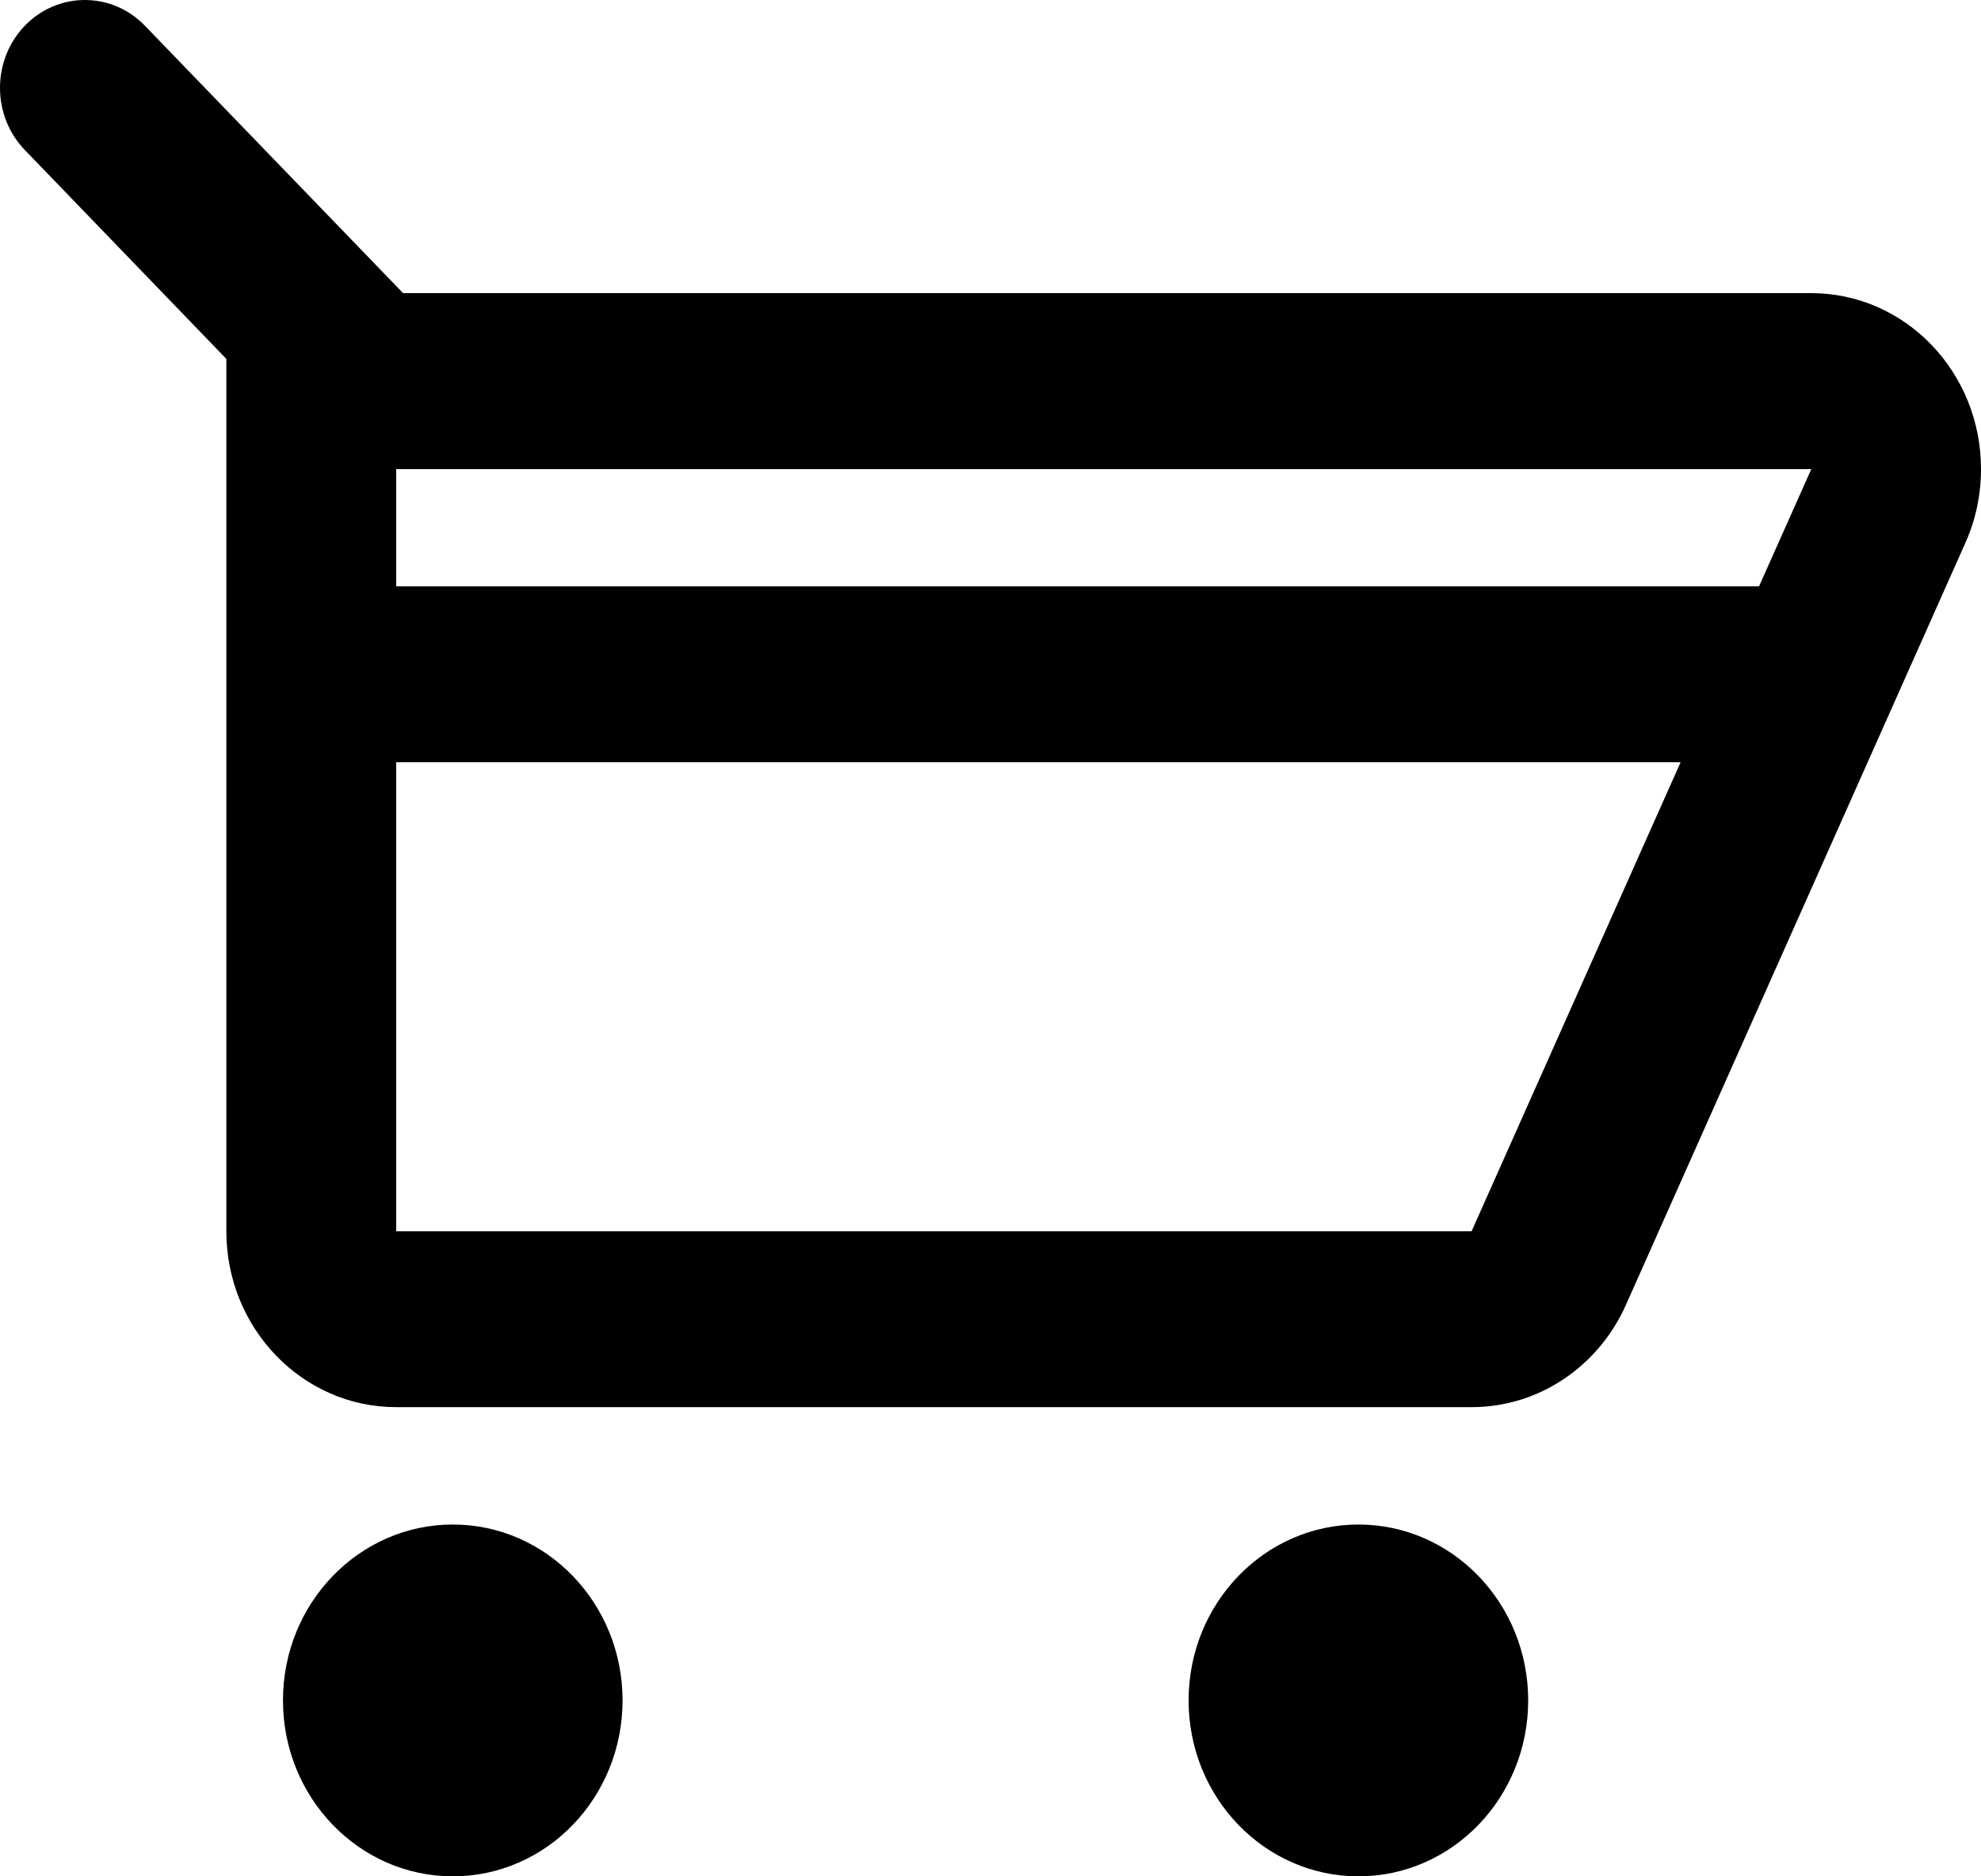 <svg 
 xmlns="http://www.w3.org/2000/svg"
 xmlns:xlink="http://www.w3.org/1999/xlink"
 width="19px" height="18px">
<path
 d="M18.851,5.206 L15.594,12.519 C15.336,13.098 14.770,13.499 14.114,13.499 L3.800,13.499 C2.901,13.499 2.171,12.744 2.171,11.812 L2.171,3.443 L0.239,1.440 C0.091,1.287 0.000,1.076 0.000,0.843 C0.000,0.377 0.364,-0.000 0.814,-0.000 C1.039,-0.000 1.243,0.094 1.390,0.247 L3.866,2.812 L17.371,2.812 C18.271,2.812 19.000,3.567 19.000,4.500 C19.000,4.752 18.947,4.991 18.851,5.206 ZM3.800,11.812 L14.114,11.812 L16.119,7.312 L3.800,7.312 L3.800,11.812 ZM17.371,4.500 L3.800,4.500 L3.800,5.625 L16.871,5.625 L17.373,4.499 L17.371,4.500 ZM4.343,14.625 C5.242,14.625 5.971,15.380 5.971,16.312 C5.971,17.245 5.242,18.000 4.343,18.000 C3.444,18.000 2.714,17.245 2.714,16.312 C2.714,15.380 3.444,14.625 4.343,14.625 ZM13.029,14.625 C13.928,14.625 14.657,15.380 14.657,16.312 C14.657,17.245 13.928,18.000 13.029,18.000 C12.130,18.000 11.400,17.245 11.400,16.312 C11.400,15.380 12.130,14.625 13.029,14.625 Z"/>
</svg>